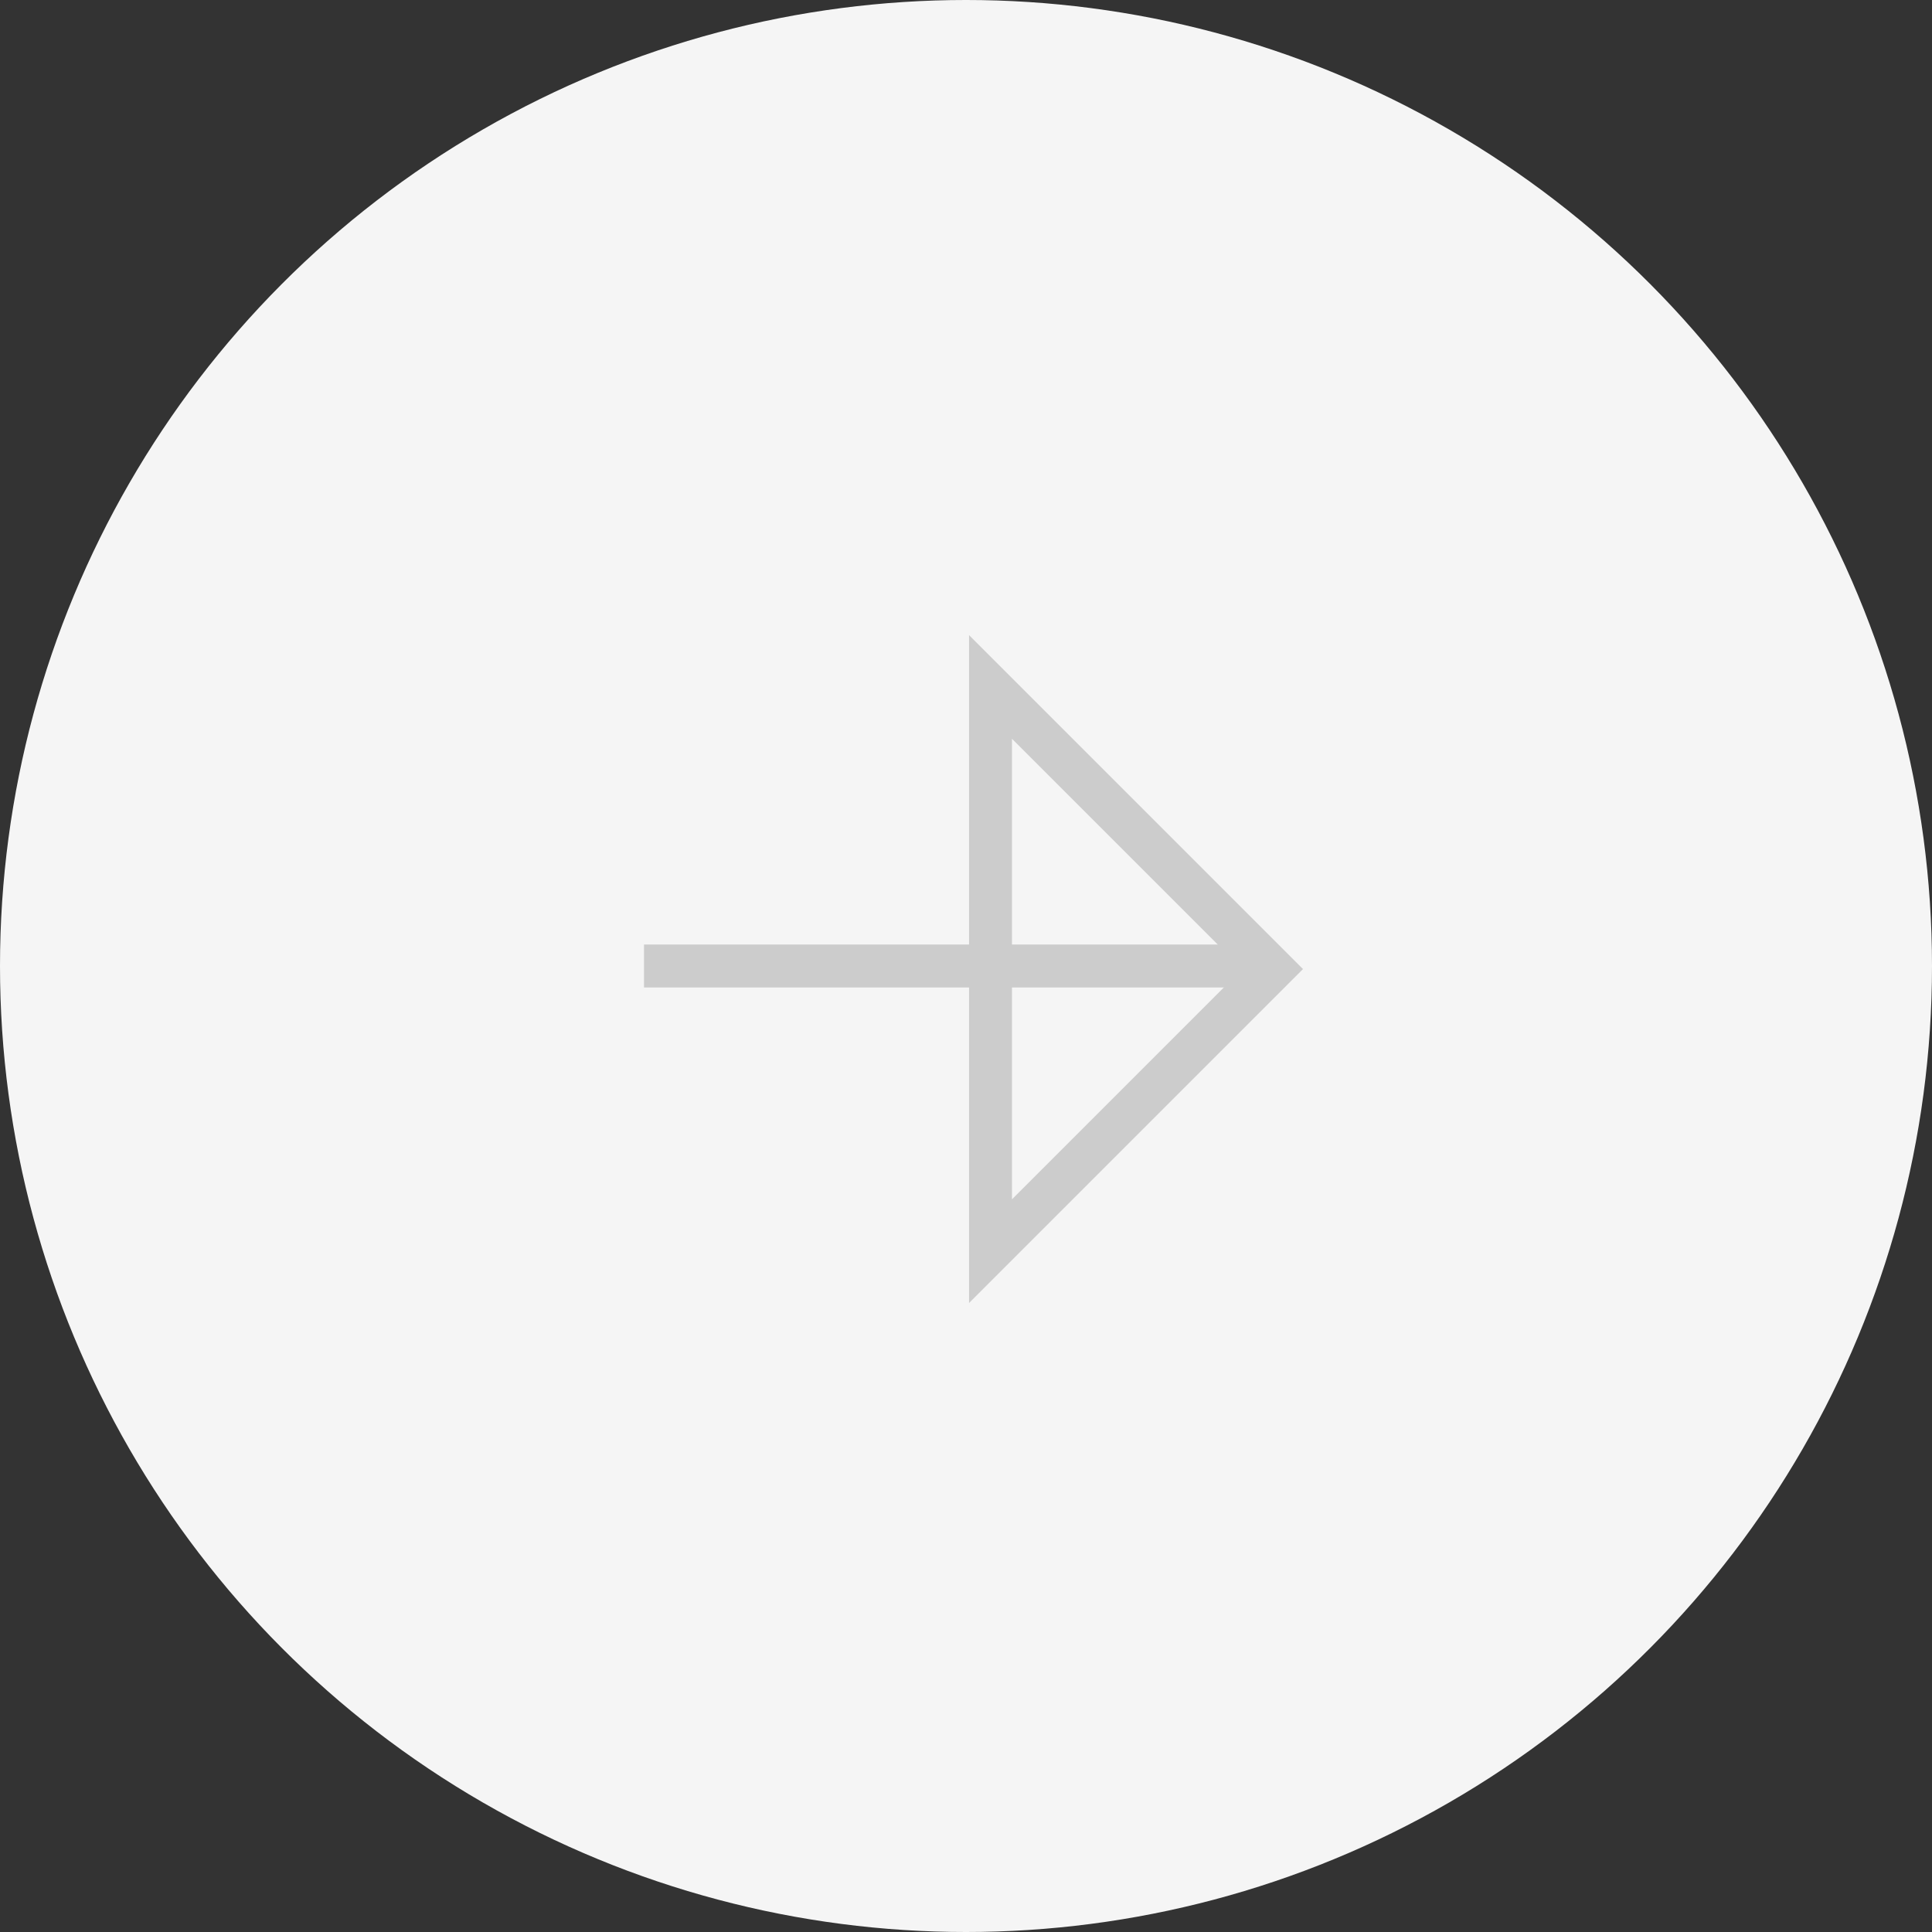 <?xml version="1.0" encoding="UTF-8"?>
<svg width="45px" height="45px" viewBox="0 0 45 45" version="1.1" xmlns="http://www.w3.org/2000/svg" xmlns:xlink="http://www.w3.org/1999/xlink">
    <rect x="0" y="0" width="45" height="45" fill="#333333" stroke="none"/>
    <!-- Generator: Sketch 46.2 (44496) - http://www.bohemiancoding.com/sketch -->
    <title>pagination</title>
    <desc>Created with Sketch.</desc>
    <defs></defs>
    <g id="Pc-view" stroke="none" stroke-width="1" fill="none" fill-rule="evenodd">
        <g id="Blog-detail" transform="translate(-846, -1561)">
            <g id="pagination" transform="translate(846, 1561)">
                <circle id="Oval-3" fill="#F5F5F5" cx="22.5" cy="22.5" r="22.5"></circle>
                <path d="M18.278,17.571 L27.571,26.864 L27.571,17.571 L18.278,17.571 Z" id="Rectangle-14" stroke="#CCCCCC" transform="translate(22.571, 22.571) rotate(45) translate(-22.571, -22.571) "></path>
                <path d="M28.5,22.5 L15.5,22.5" id="Line" stroke="#CCCCCC" stroke-linecap="square"></path>
            </g>
        </g>
    </g>
</svg>